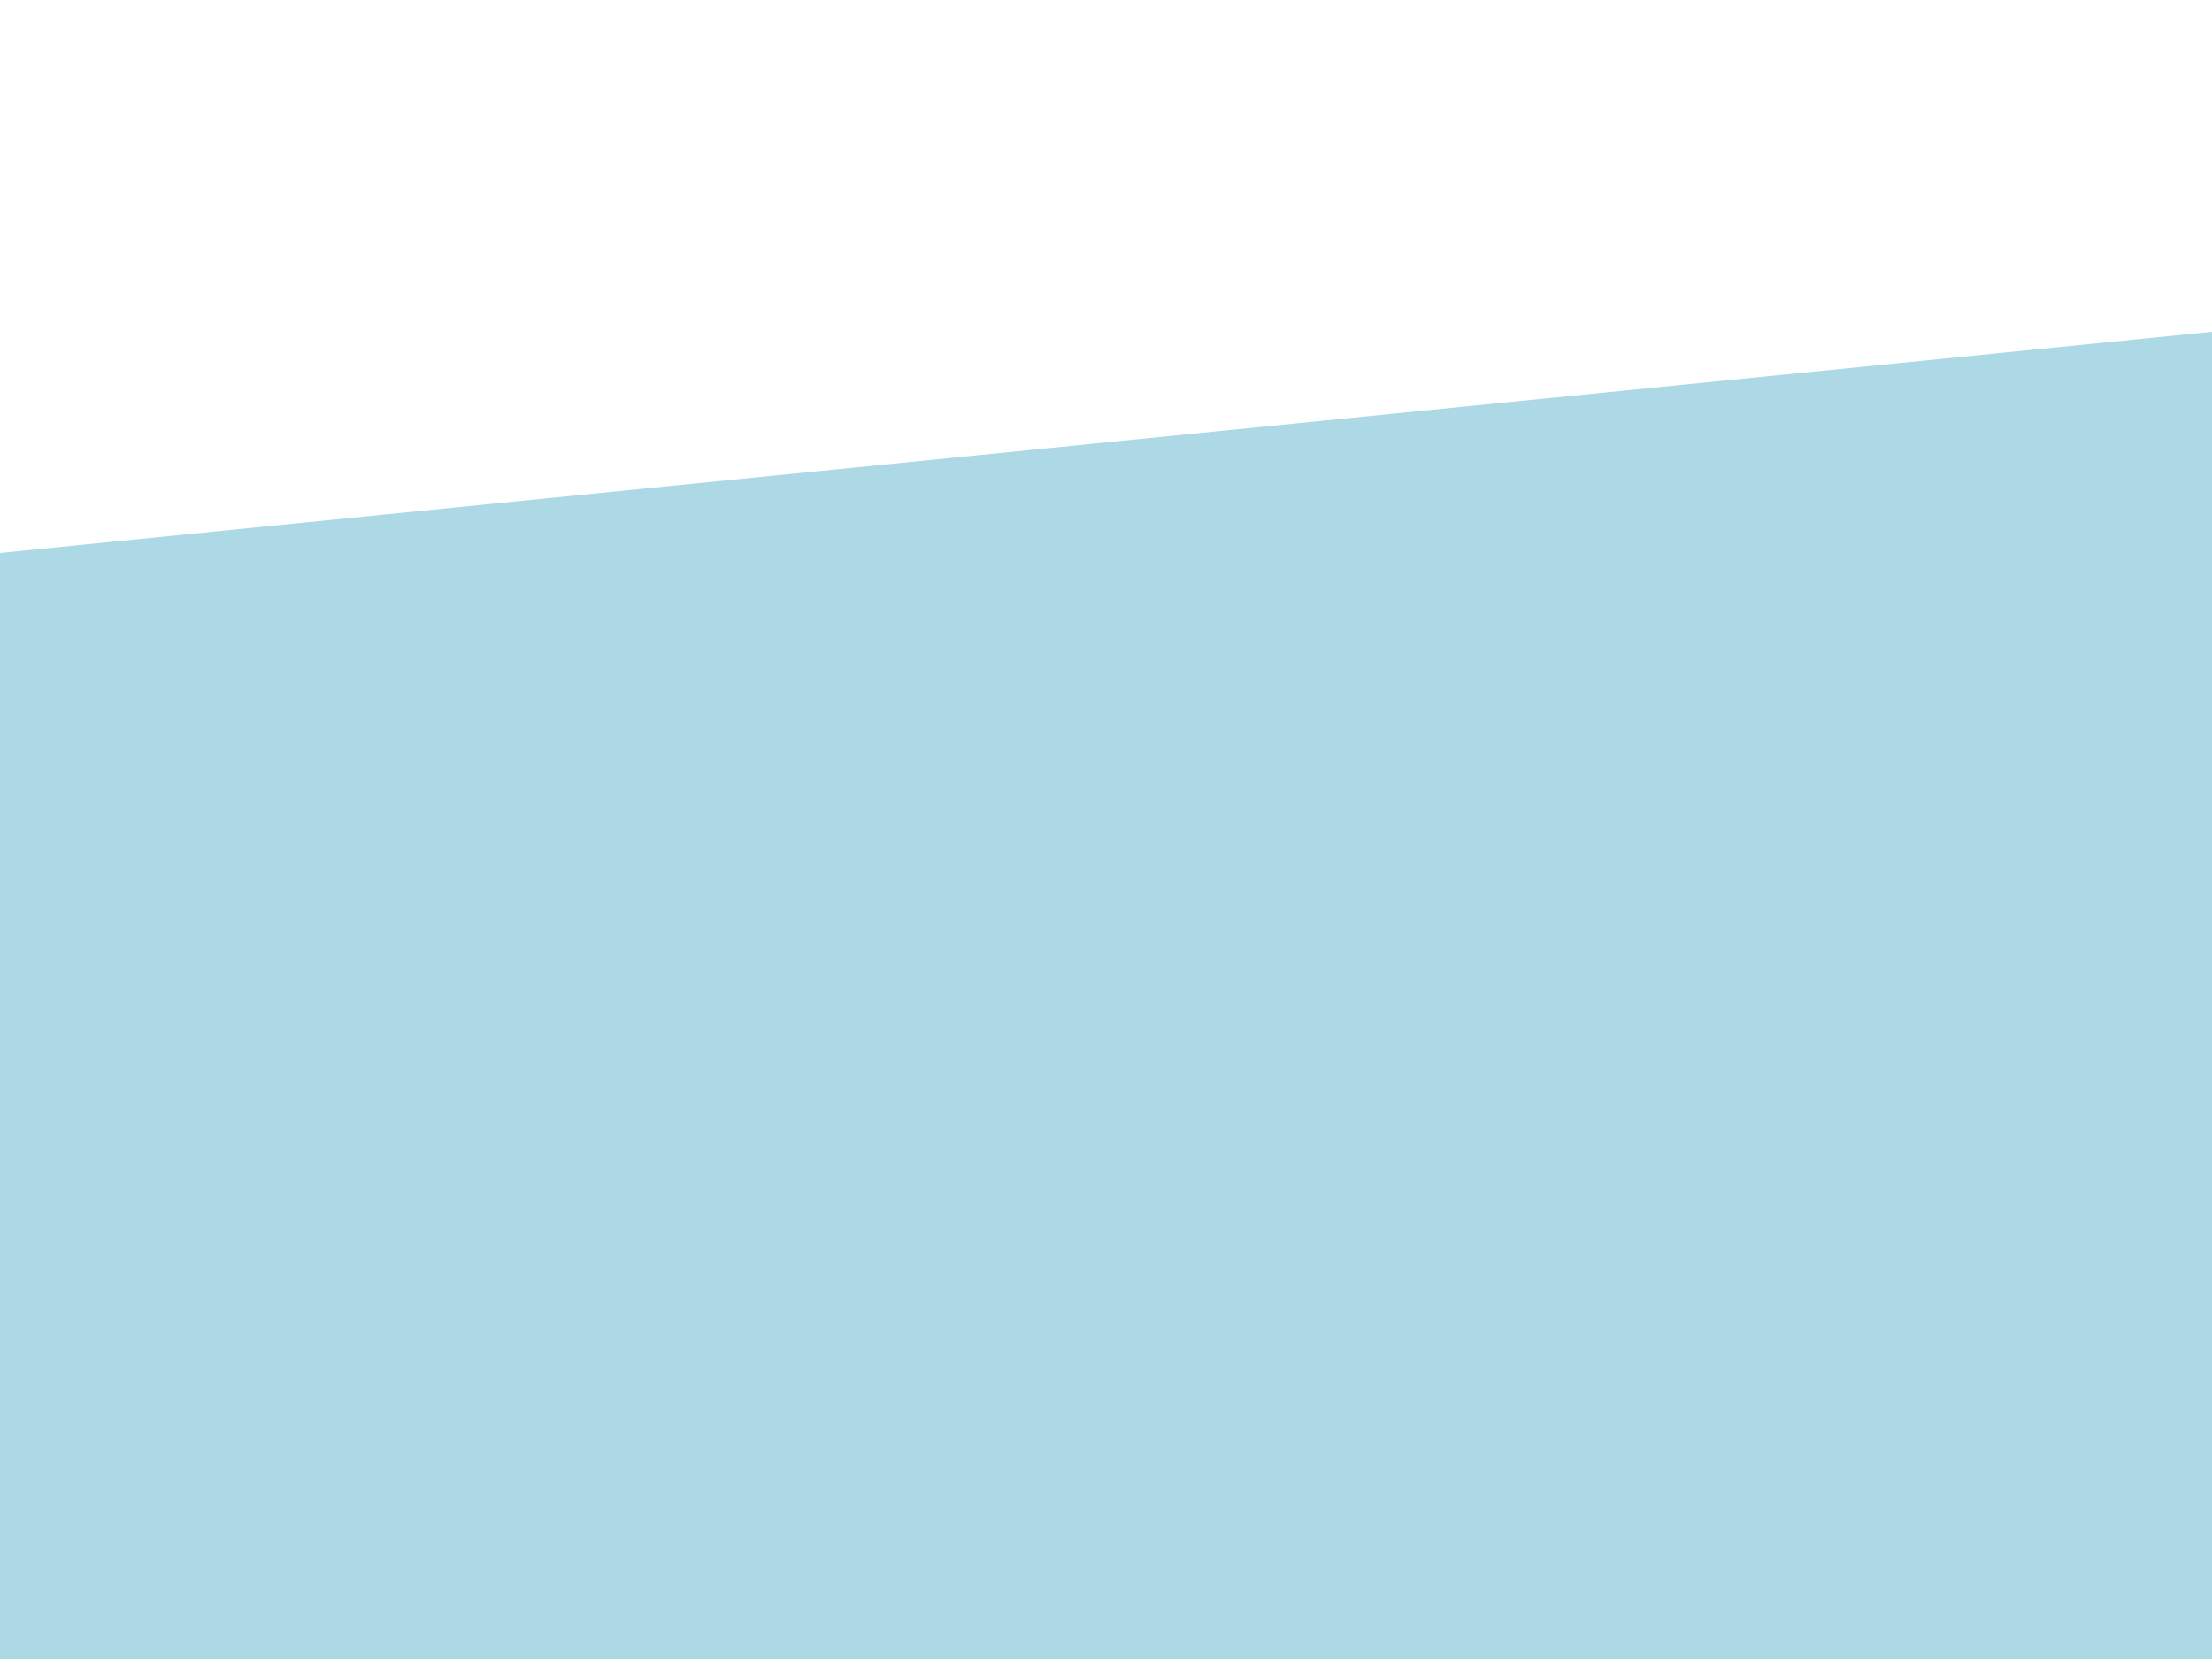 <svg xmlns="http://www.w3.org/2000/svg" width="200" height="150" viewBox="0 0 200 150">
  <rect width="200" height="150" fill="white" />
  <path d="M0 90 Q 50 115 100 90 T200 90 V150 H0 Z" fill="#add8e6" />
  <path d="M0 100 Q 50 125 100 100 T200 100 V150 H0 Z" fill="white" />
  <path d="M0 50 L200 30 L200 150 H0 Z" fill="#add8e6" />
</svg>
